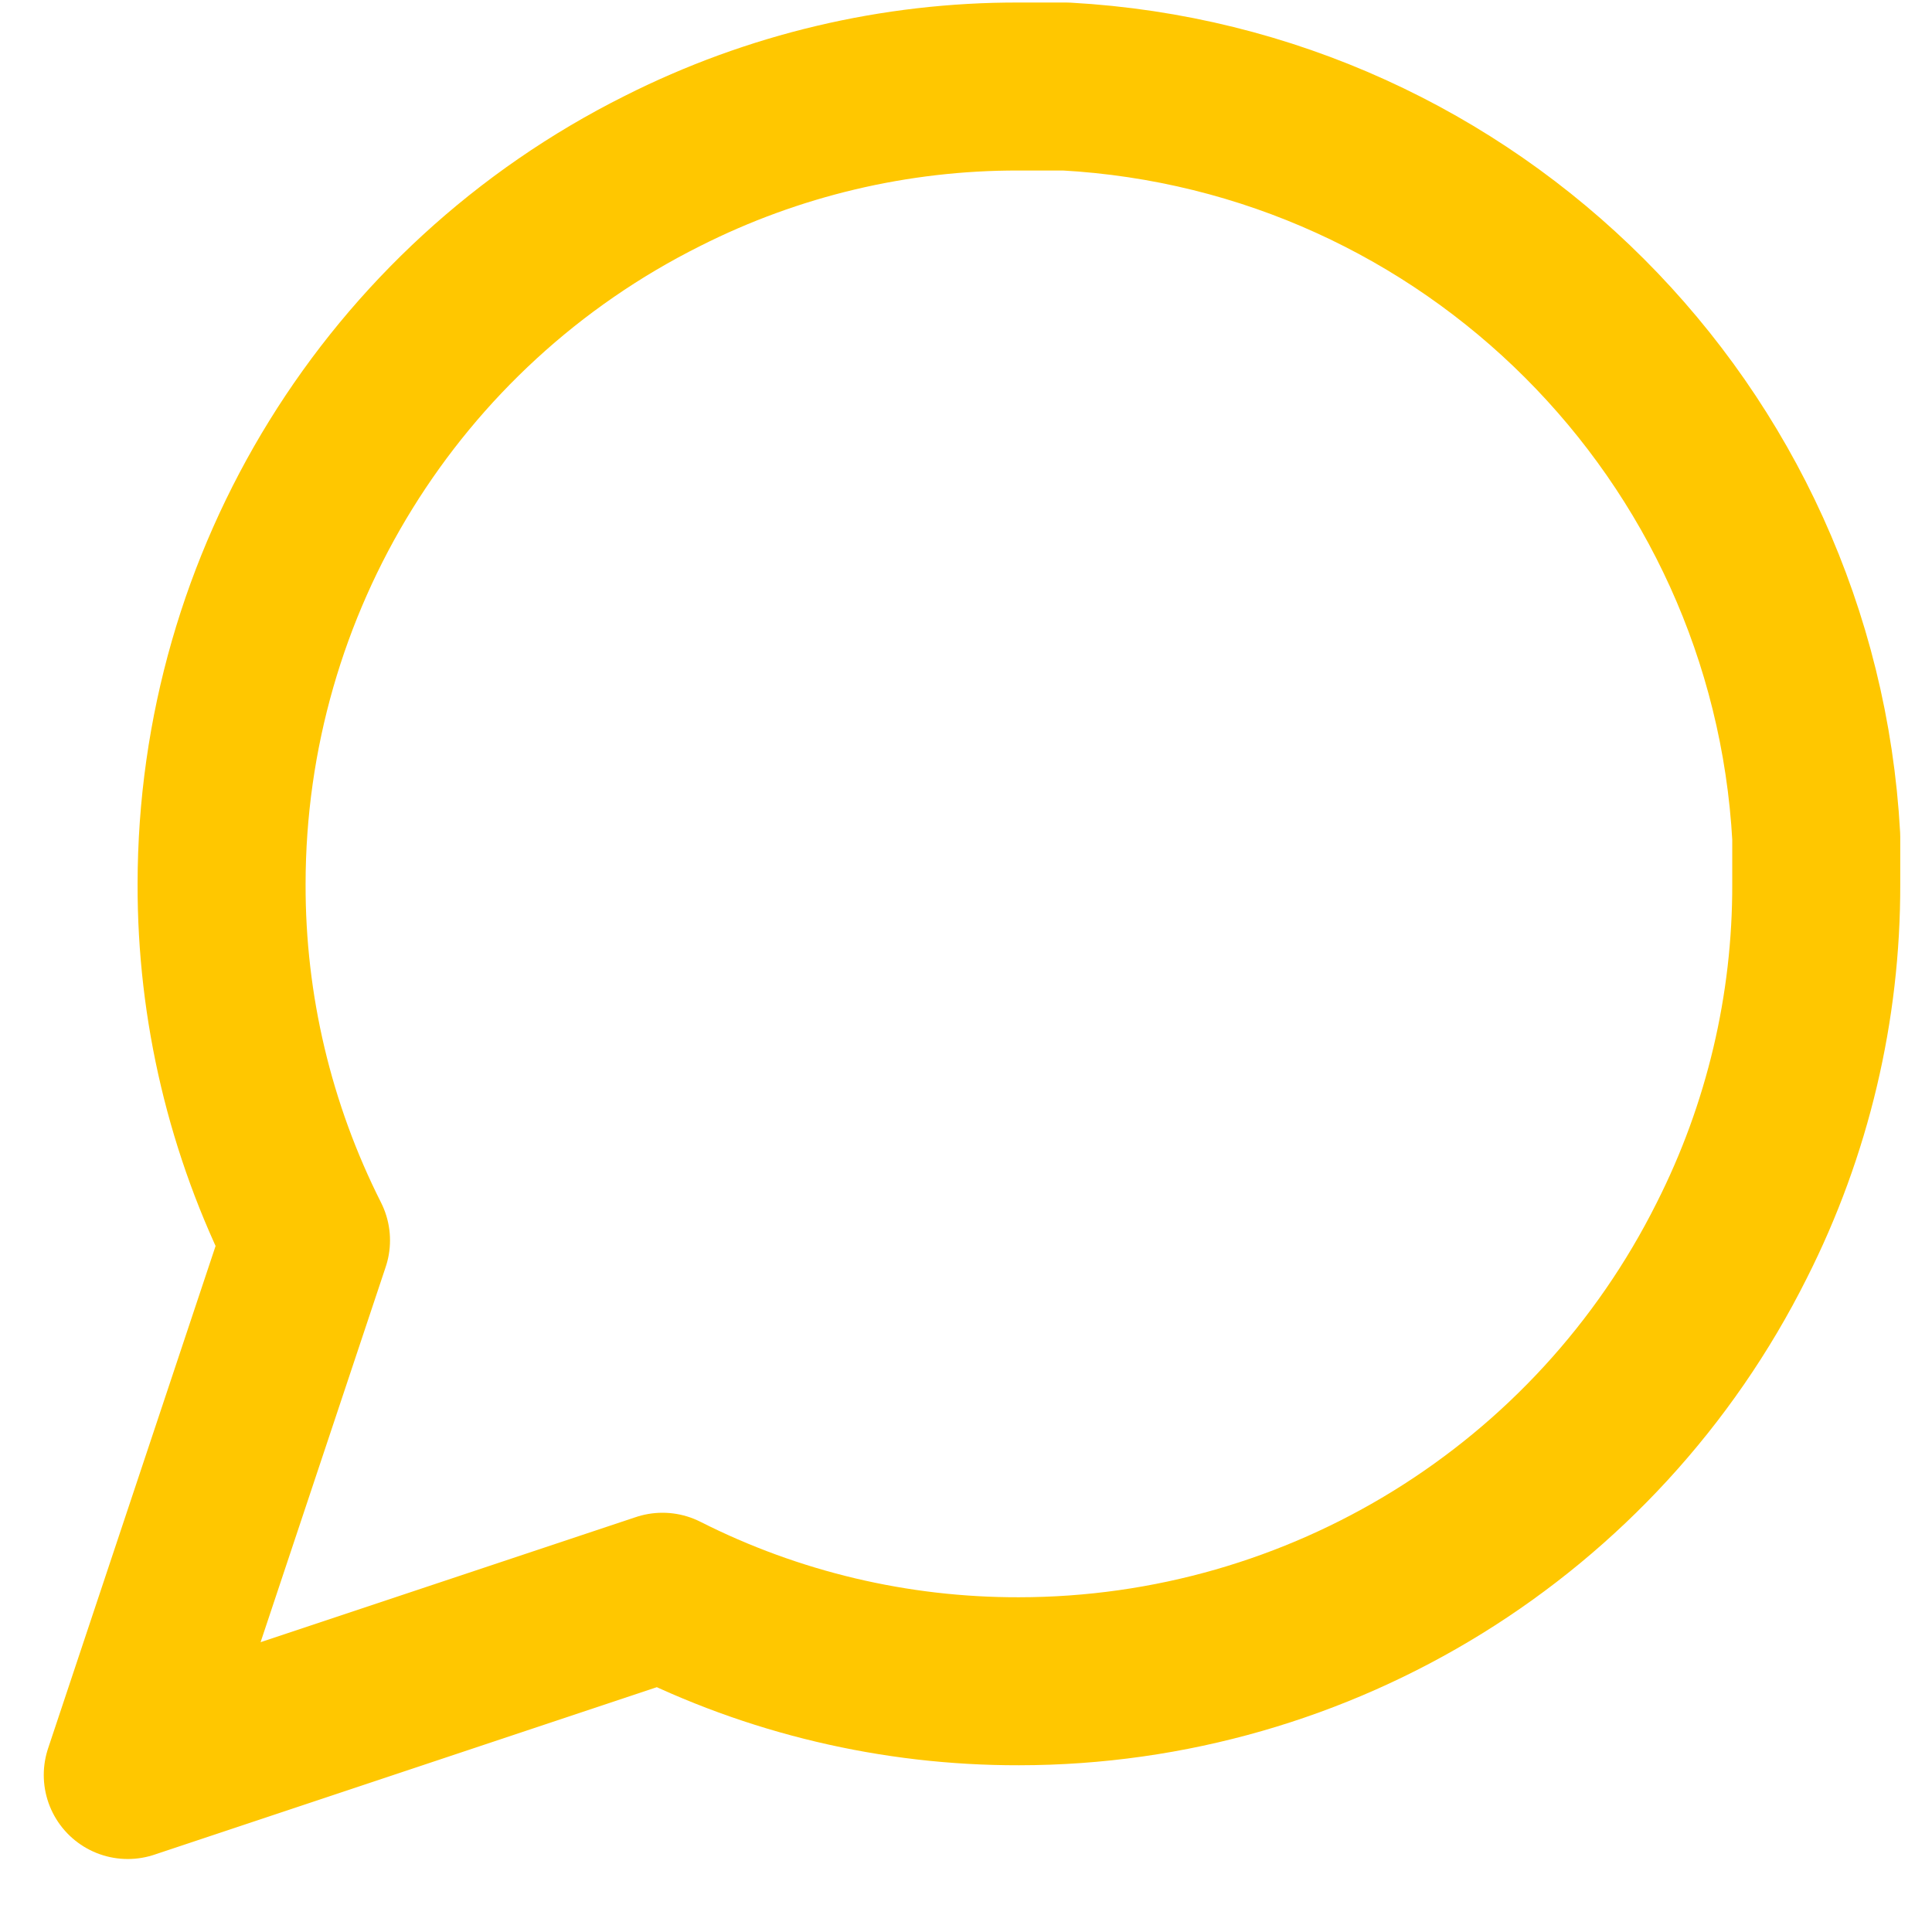 <svg width="23" height="23" viewBox="0 0 23 23" fill="none" xmlns="http://www.w3.org/2000/svg">
<path fill-rule="evenodd" clip-rule="evenodd" d="M21.622 10.523C21.626 11.996 21.282 13.45 20.617 14.766C19.01 17.981 15.725 20.013 12.13 20.015C10.656 20.018 9.202 19.674 7.887 19.009L1.521 21.131L3.643 14.766C2.979 13.45 2.634 11.996 2.638 10.523C2.64 6.928 4.671 3.642 7.887 2.035C9.202 1.371 10.656 1.026 12.13 1.03H12.689C17.508 1.296 21.357 5.145 21.622 9.964V10.523V10.523Z" stroke="#FFC700" stroke-width="2" stroke-linecap="round" stroke-linejoin="round"/>
</svg>
